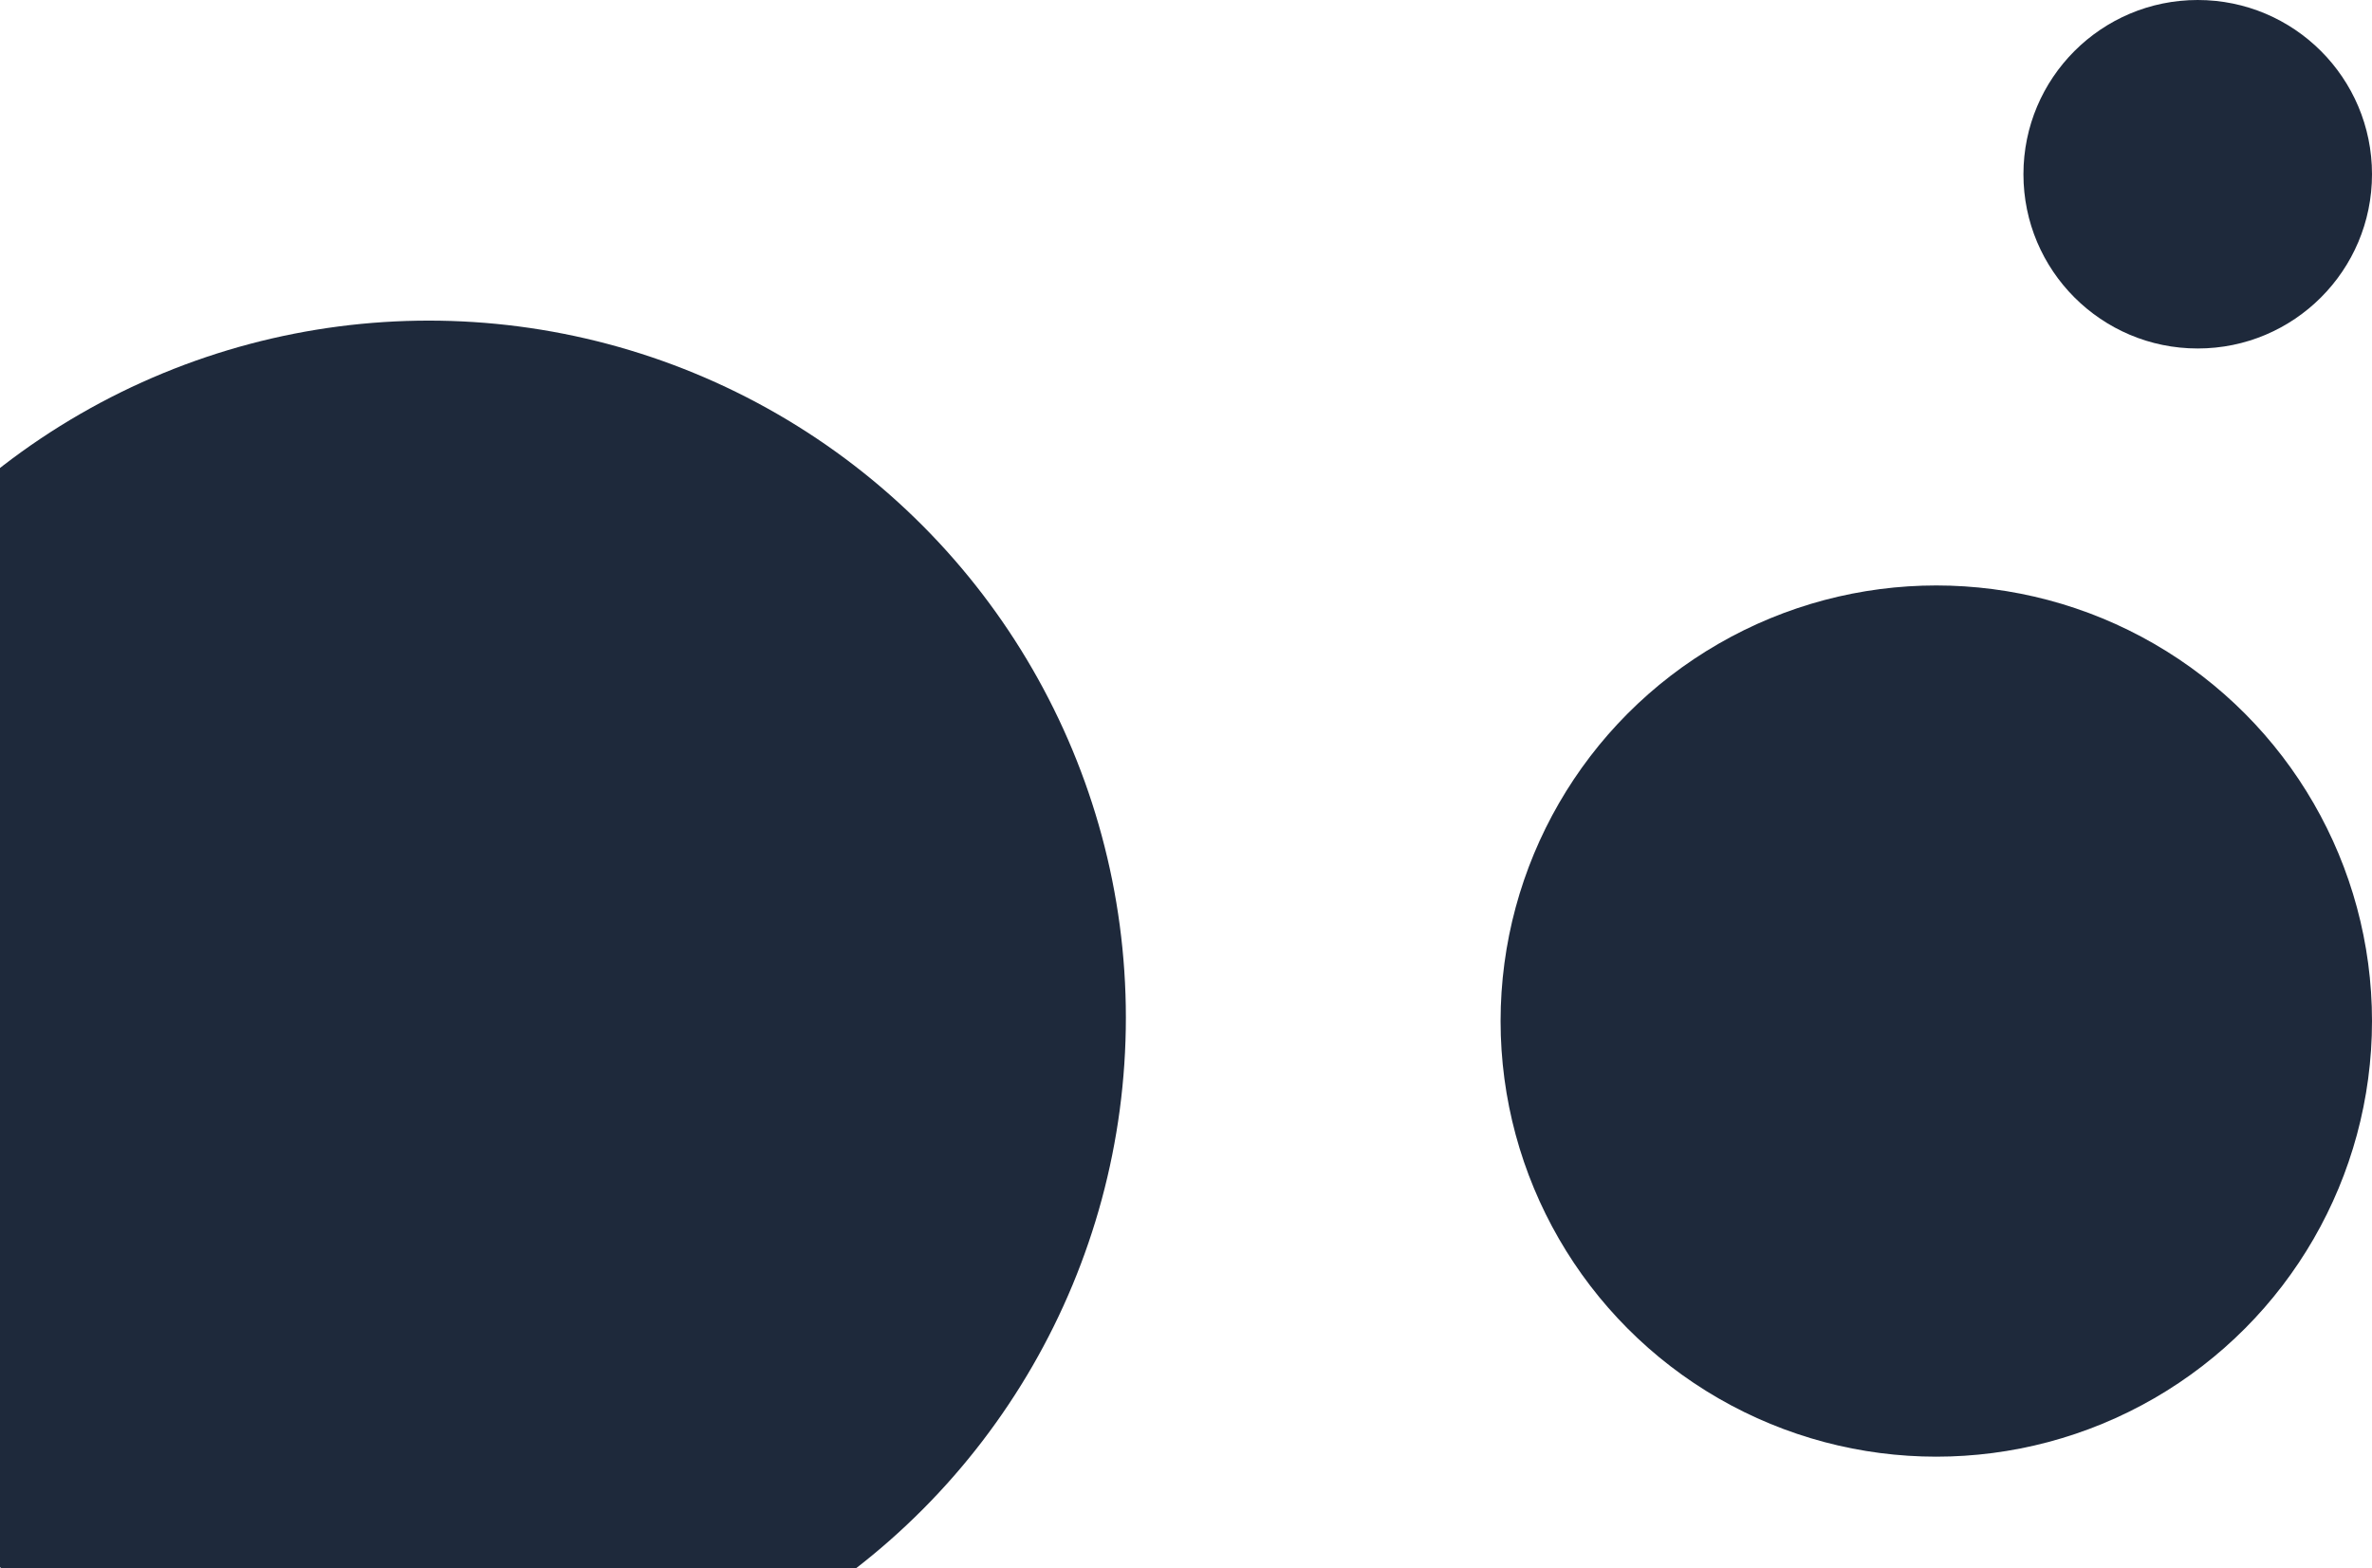<svg width="1361" height="900" viewBox="0 0 1361 900" fill="none" xmlns="http://www.w3.org/2000/svg">
<circle cx="1261" cy="100" r="100" fill="#1E293B"/>
<circle cx="246" cy="584" r="400" fill="#1E293B"/>
<circle cx="1111" cy="586" r="250" fill="#1E293B"/>
</svg>
